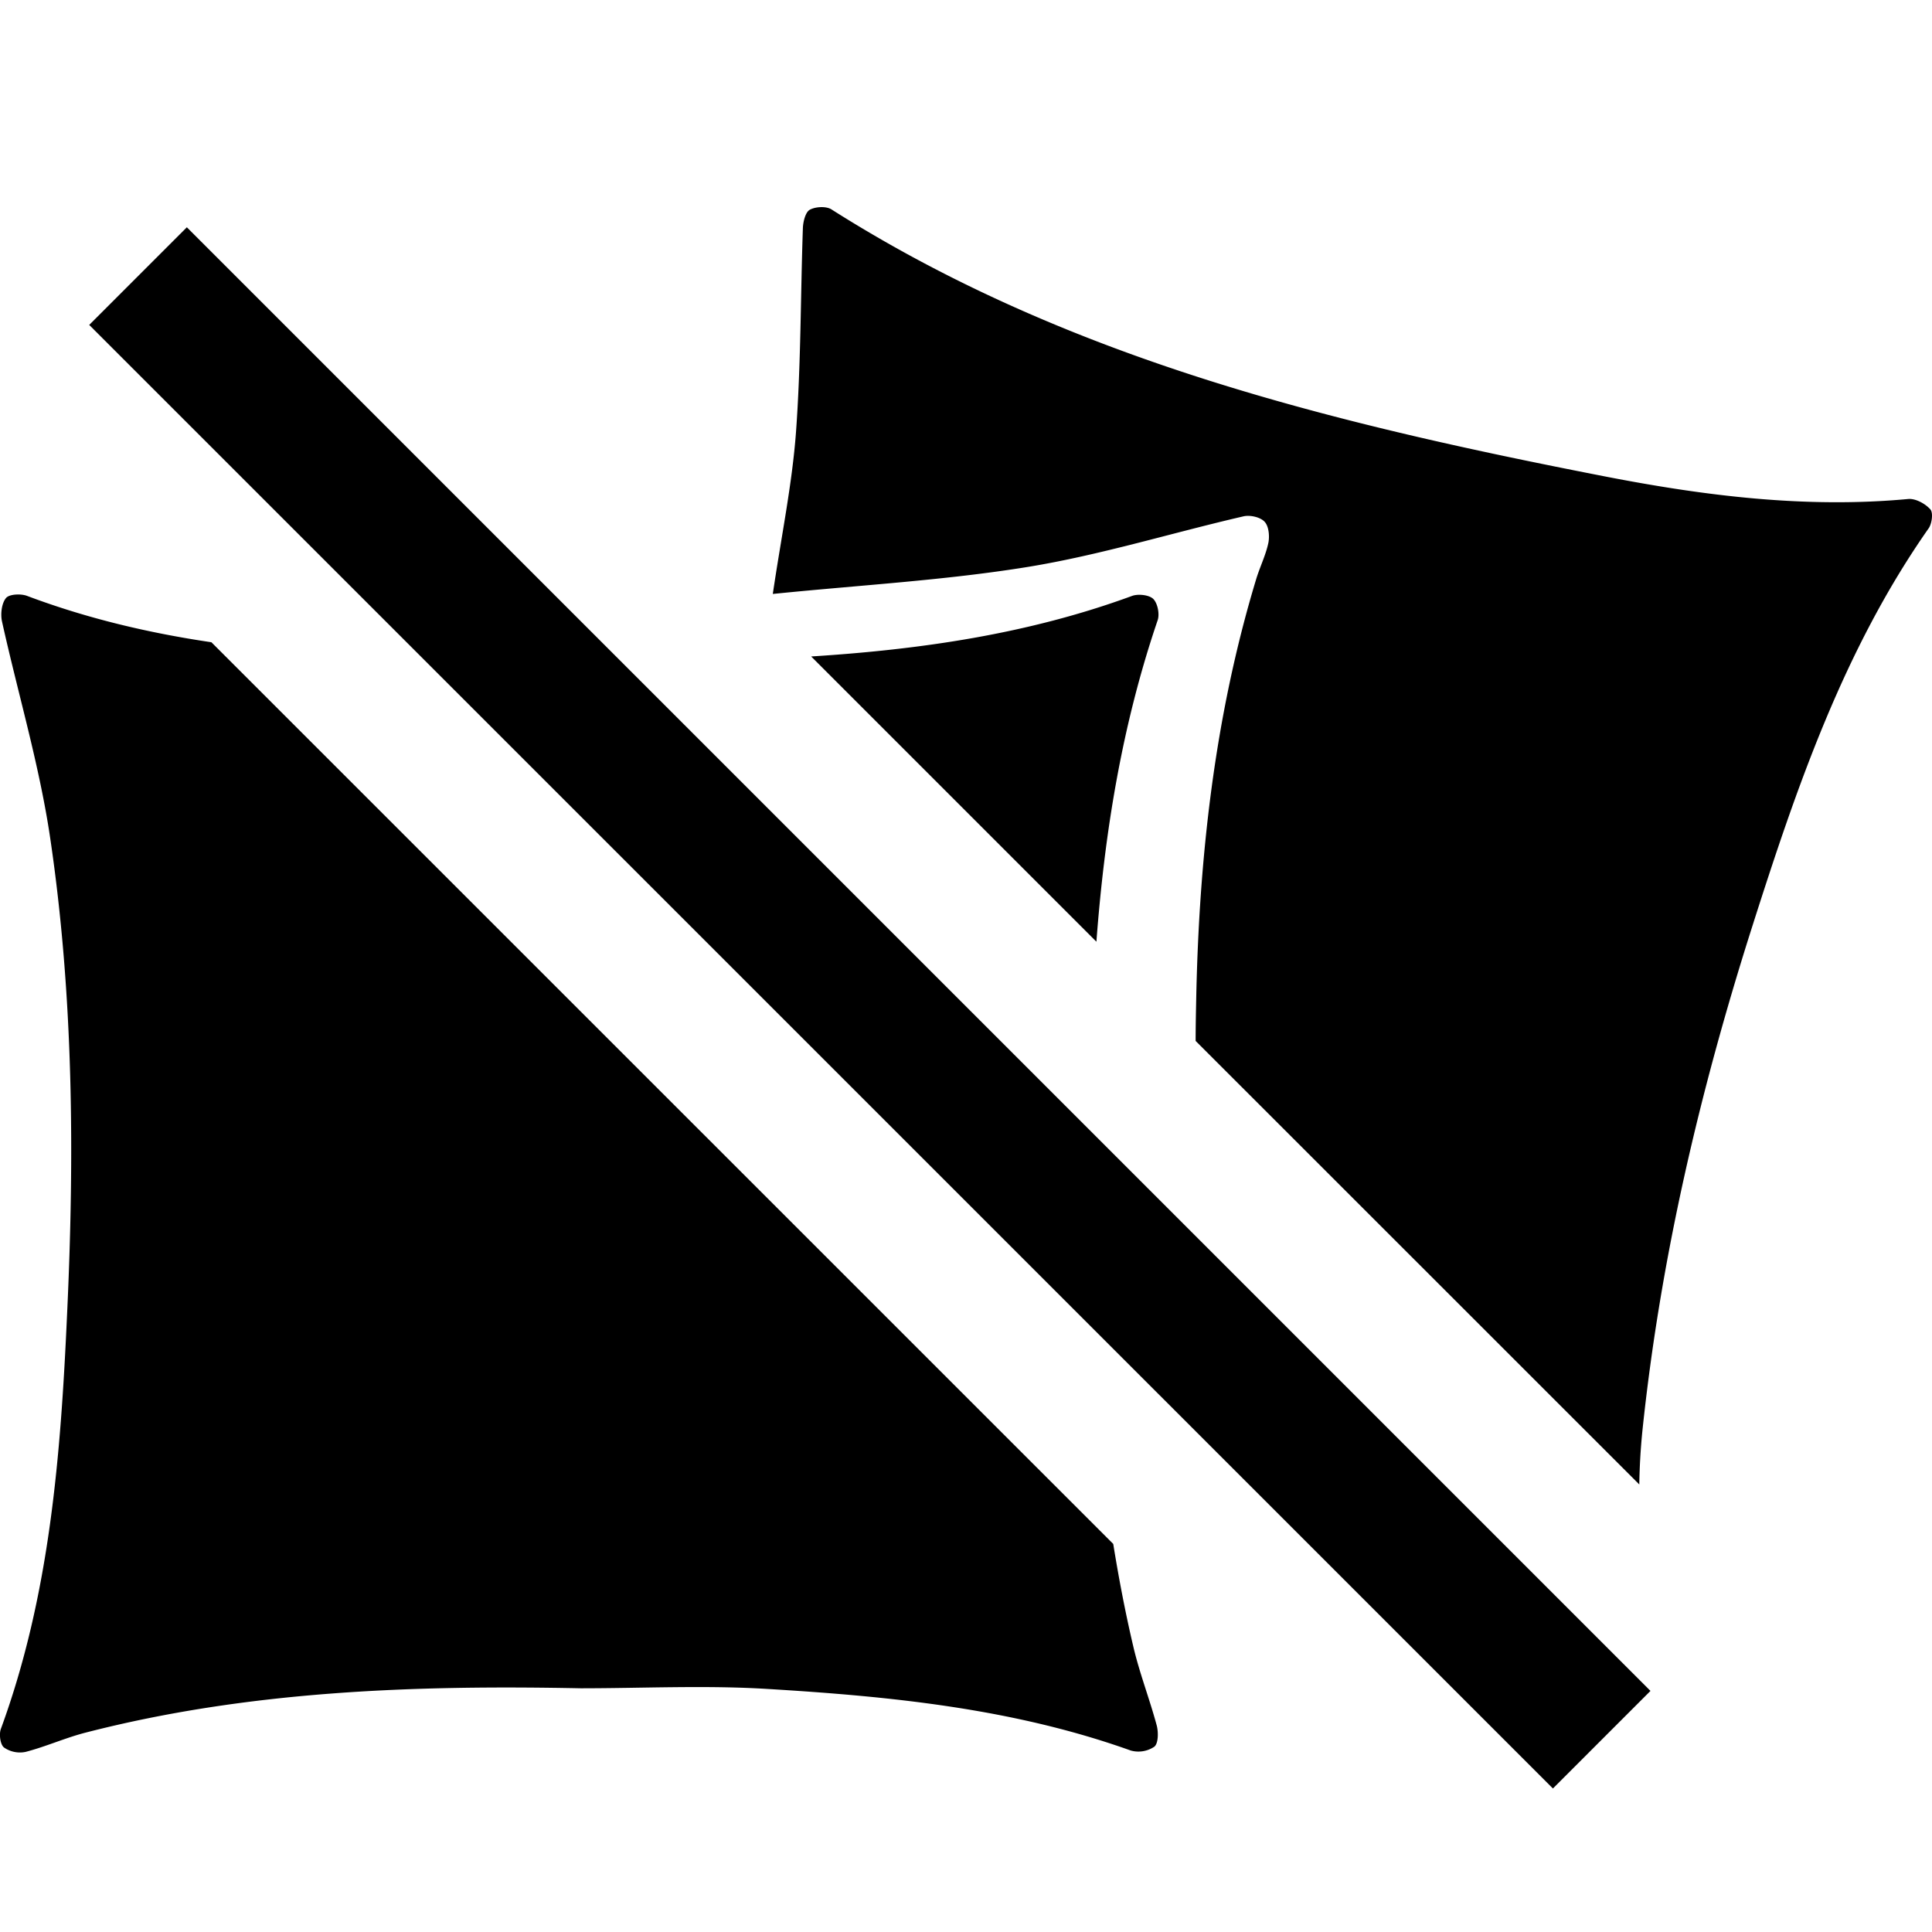 <svg xmlns="http://www.w3.org/2000/svg" viewBox="1 0.5 14 14">
    <g fill-rule="evenodd" fill="currentColor">
        <path d="M2.532 5.154l6.535 6.534c.04.248.087.495.145.742.045.193.118.38.17.573.013.049.012.13-.017.154a.206.206 0 0 1-.171.028c-.85-.304-1.737-.392-2.628-.446-.451-.028-.905-.005-1.358-.005-1.206-.024-2.41.018-3.587.321-.148.038-.289.102-.436.14a.202.202 0 0 1-.156-.032c-.027-.021-.037-.095-.023-.134.356-.97.434-1.987.48-3.004.054-1.152.047-2.307-.122-3.45-.078-.53-.234-1.049-.35-1.574-.011-.053-.002-.13.03-.168.024-.028.107-.032.152-.015.436.164.883.269 1.336.336zm4.346.103c.79-.05 1.572-.162 2.326-.439.045-.016.123-.007.153.022.032.032.047.11.032.154-.26.763-.385 1.543-.444 2.33L6.878 5.257zm6.001 6L9.664 8.043c0-.098.002-.197.004-.295.02-1.03.133-2.055.434-3.049.027-.09.07-.175.089-.265.01-.05.003-.122-.028-.154-.031-.033-.106-.05-.154-.038-.52.12-1.034.28-1.56.366-.605.098-1.22.132-1.849.196.062-.42.14-.795.168-1.172.036-.492.033-.988.05-1.481.002-.046.019-.114.05-.131.042-.023.12-.027.158-.002C8.74 3.105 10.67 3.57 12.628 3.952c.724.141 1.456.233 2.199.164.053-.005.123.033.16.074.023.023.013.103-.011.138-.616.879-.958 1.88-1.279 2.887-.38 1.193-.666 2.41-.796 3.658a4.56 4.56 0 0 0-.022.385zM1.646 2.855l.708-.708L12.96 12.753l-.707.707L1.646 2.854z"/>
    </g>
</svg>
